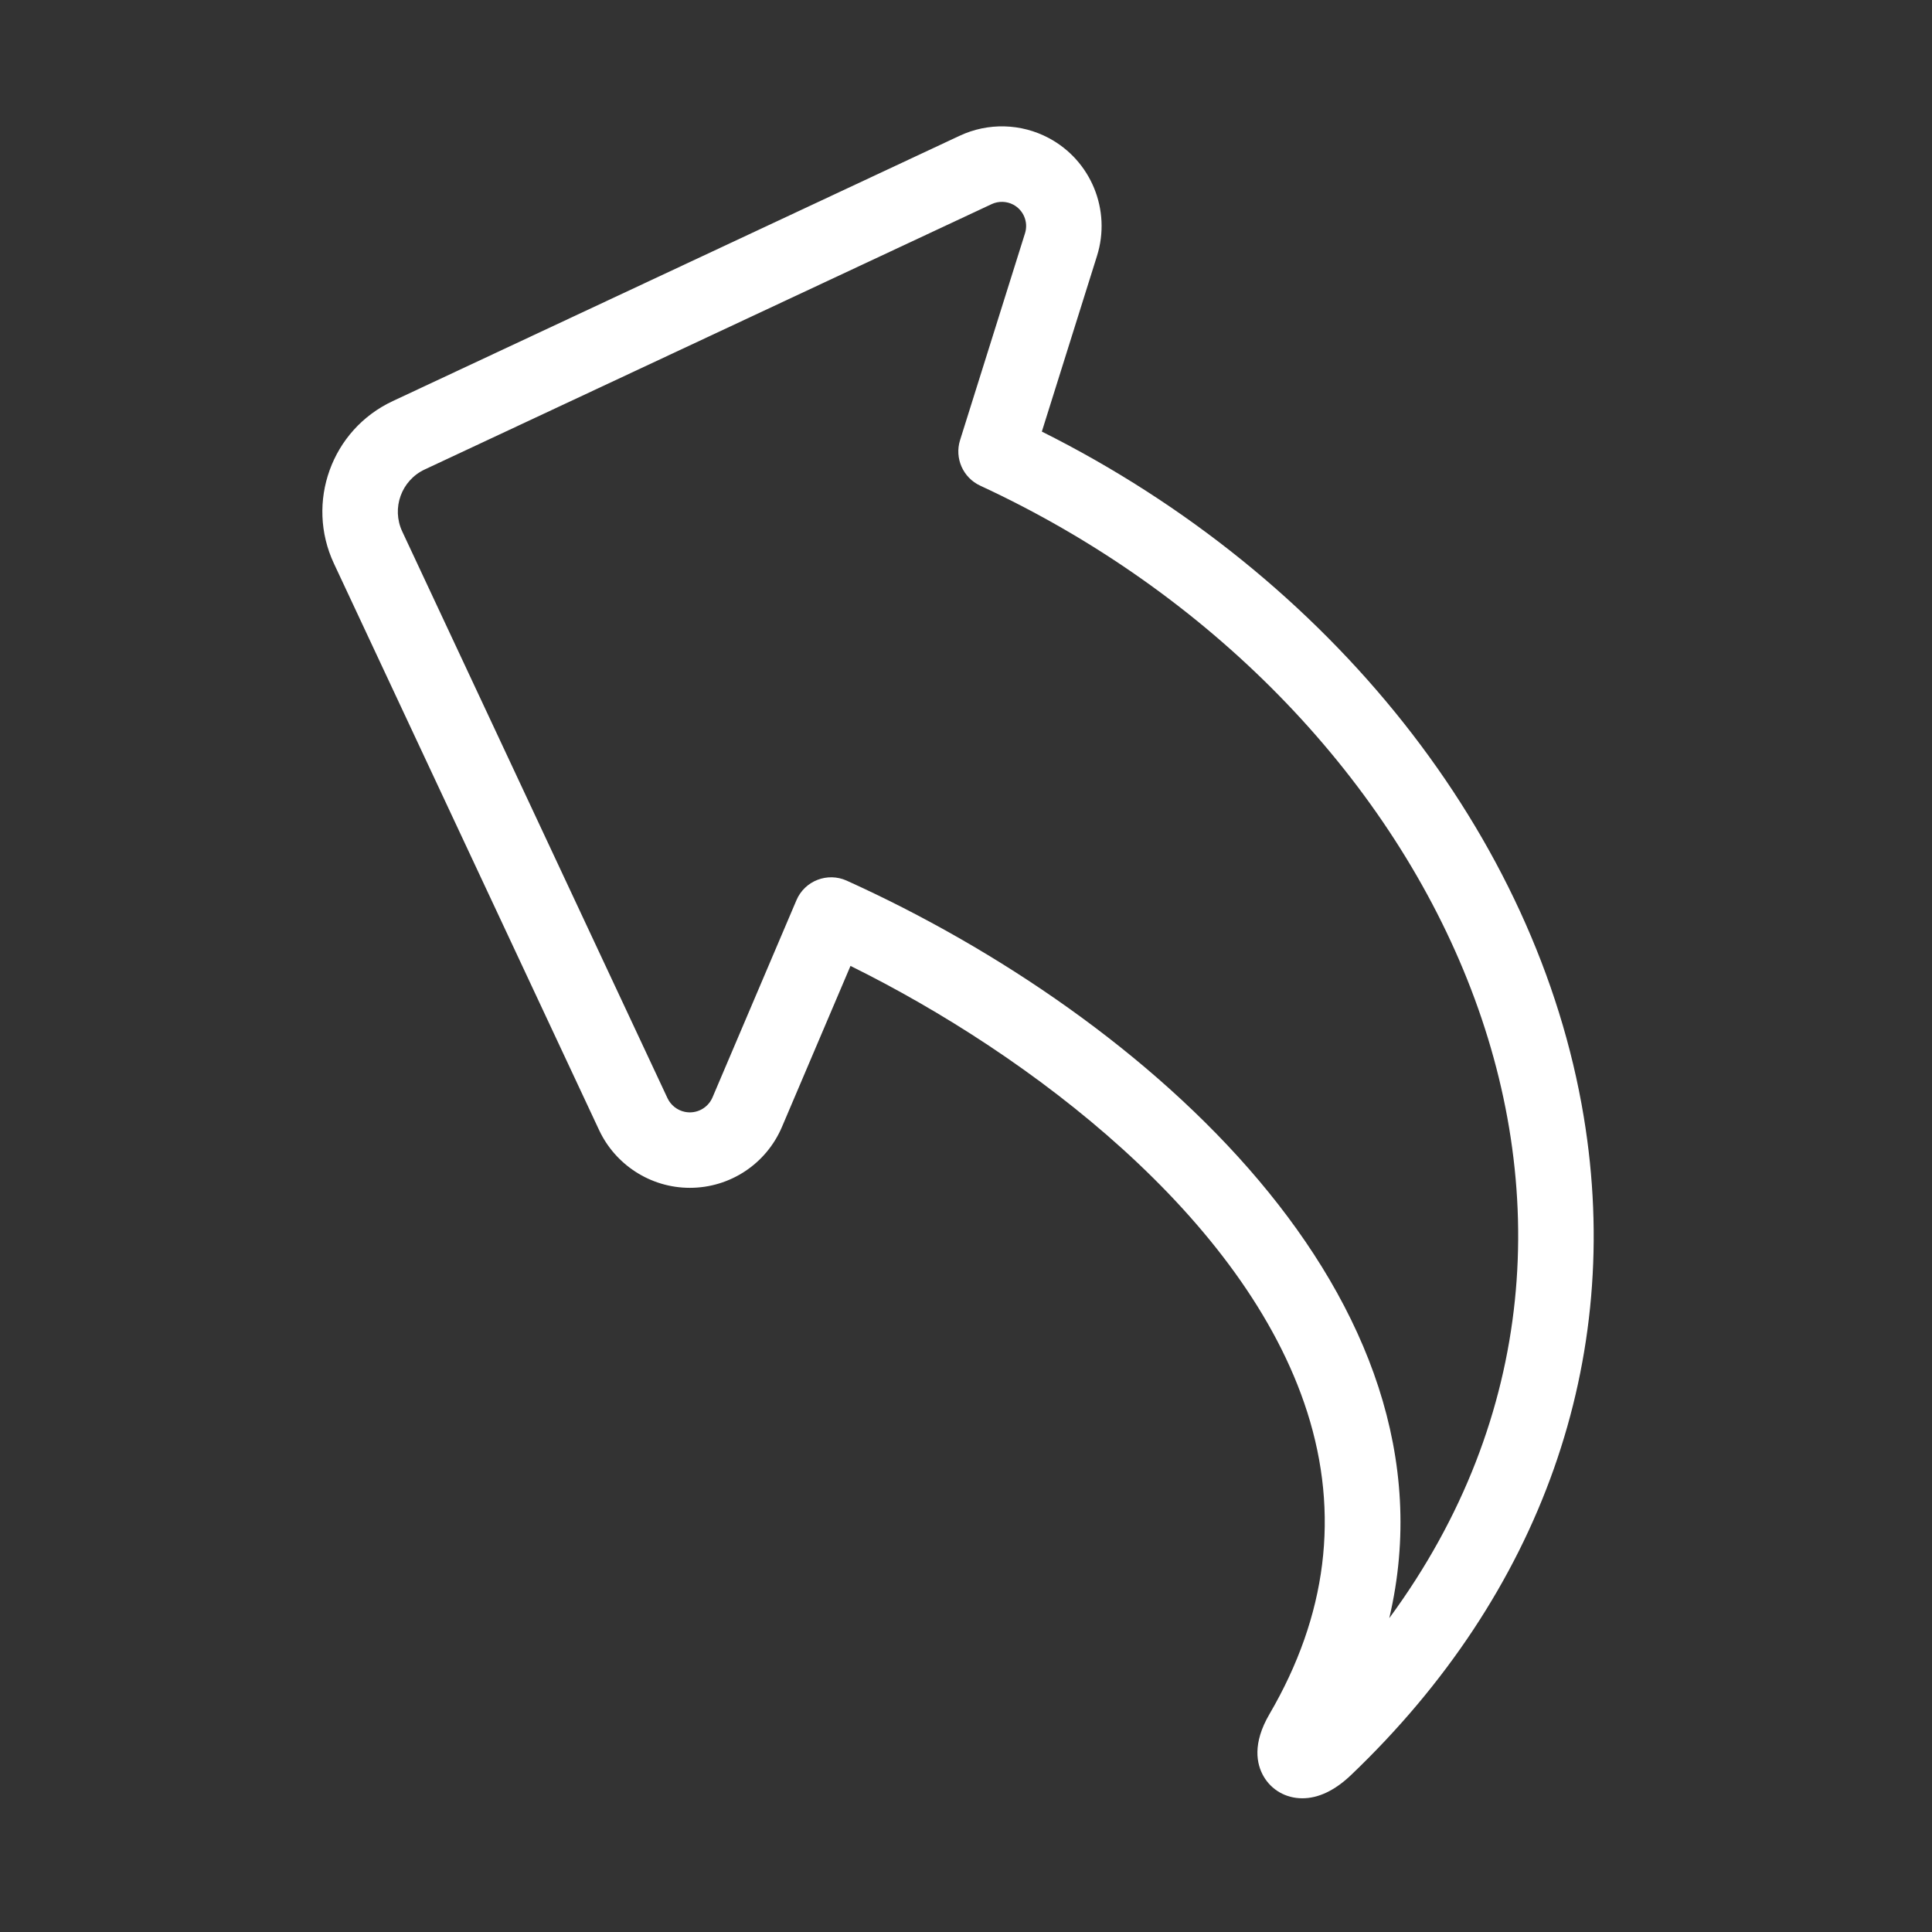 <svg xmlns="http://www.w3.org/2000/svg" xmlns:xlink="http://www.w3.org/1999/xlink" version="1.1" viewBox="0 0 172 172"><rect x="0" y="0" width="172" height="172" fill="#333333" stroke="none"/><g fill="none" fill-rule="nonzero" stroke="none" stroke-width="1" stroke-linecap="butt" stroke-linejoin="miter" stroke-miterlimit="10" stroke-dasharray="" stroke-dashoffset="0" font-family="none" font-weight="none" font-size="none" text-anchor="none" style="mix-blend-mode: normal"><path d="M0,172v-172h172v172z" fill="none"/><g fill="#ffffff"><path d="M140.997,99.42c-4.142,-24.999 -22.517,-48.137 -48.245,-60.997l4.912,-15.645c1.28,-4.076 -0.53,-8.488 -4.301,-10.492c-2.452,-1.303 -5.391,-1.387 -7.925,-0.201l-50.473,23.623c-5.463,2.556 -7.775,9.036 -5.239,14.457l23.612,50.447c1.428,3.051 4.546,5.137 8.077,5.137c3.579,0 6.798,-2.129 8.201,-5.424l6.101,-14.332c15.983,7.891 35.138,22.401 40.661,39.718c2.893,9.073 1.763,18.119 -3.358,26.885c-1.547,2.643 -1.144,4.468 -0.533,5.533c0.707,1.232 1.998,1.968 3.455,1.967c1.435,-0 2.891,-0.694 4.332,-2.065c16.946,-16.177 24.305,-36.992 20.723,-58.61zM123.683,144.056c6.701,-28.46 -21.579,-53.572 -48.305,-65.655c-1.705,-0.77 -3.733,0.001 -4.475,1.746l-7.469,17.547c-0.413,0.969 -1.444,1.504 -2.468,1.291c-0.674,-0.14 -1.251,-0.596 -1.543,-1.22l-23.612,-50.447c-0.973,-2.079 -0.079,-4.55 2.002,-5.523l50.473,-23.623c0.607,-0.284 1.331,-0.265 1.924,0.049c0.915,0.486 1.355,1.557 1.044,2.546l-5.782,18.417c-0.506,1.61 0.262,3.345 1.793,4.054c40.662,18.837 62.851,64.865 36.419,100.82z"/></g></g></svg>